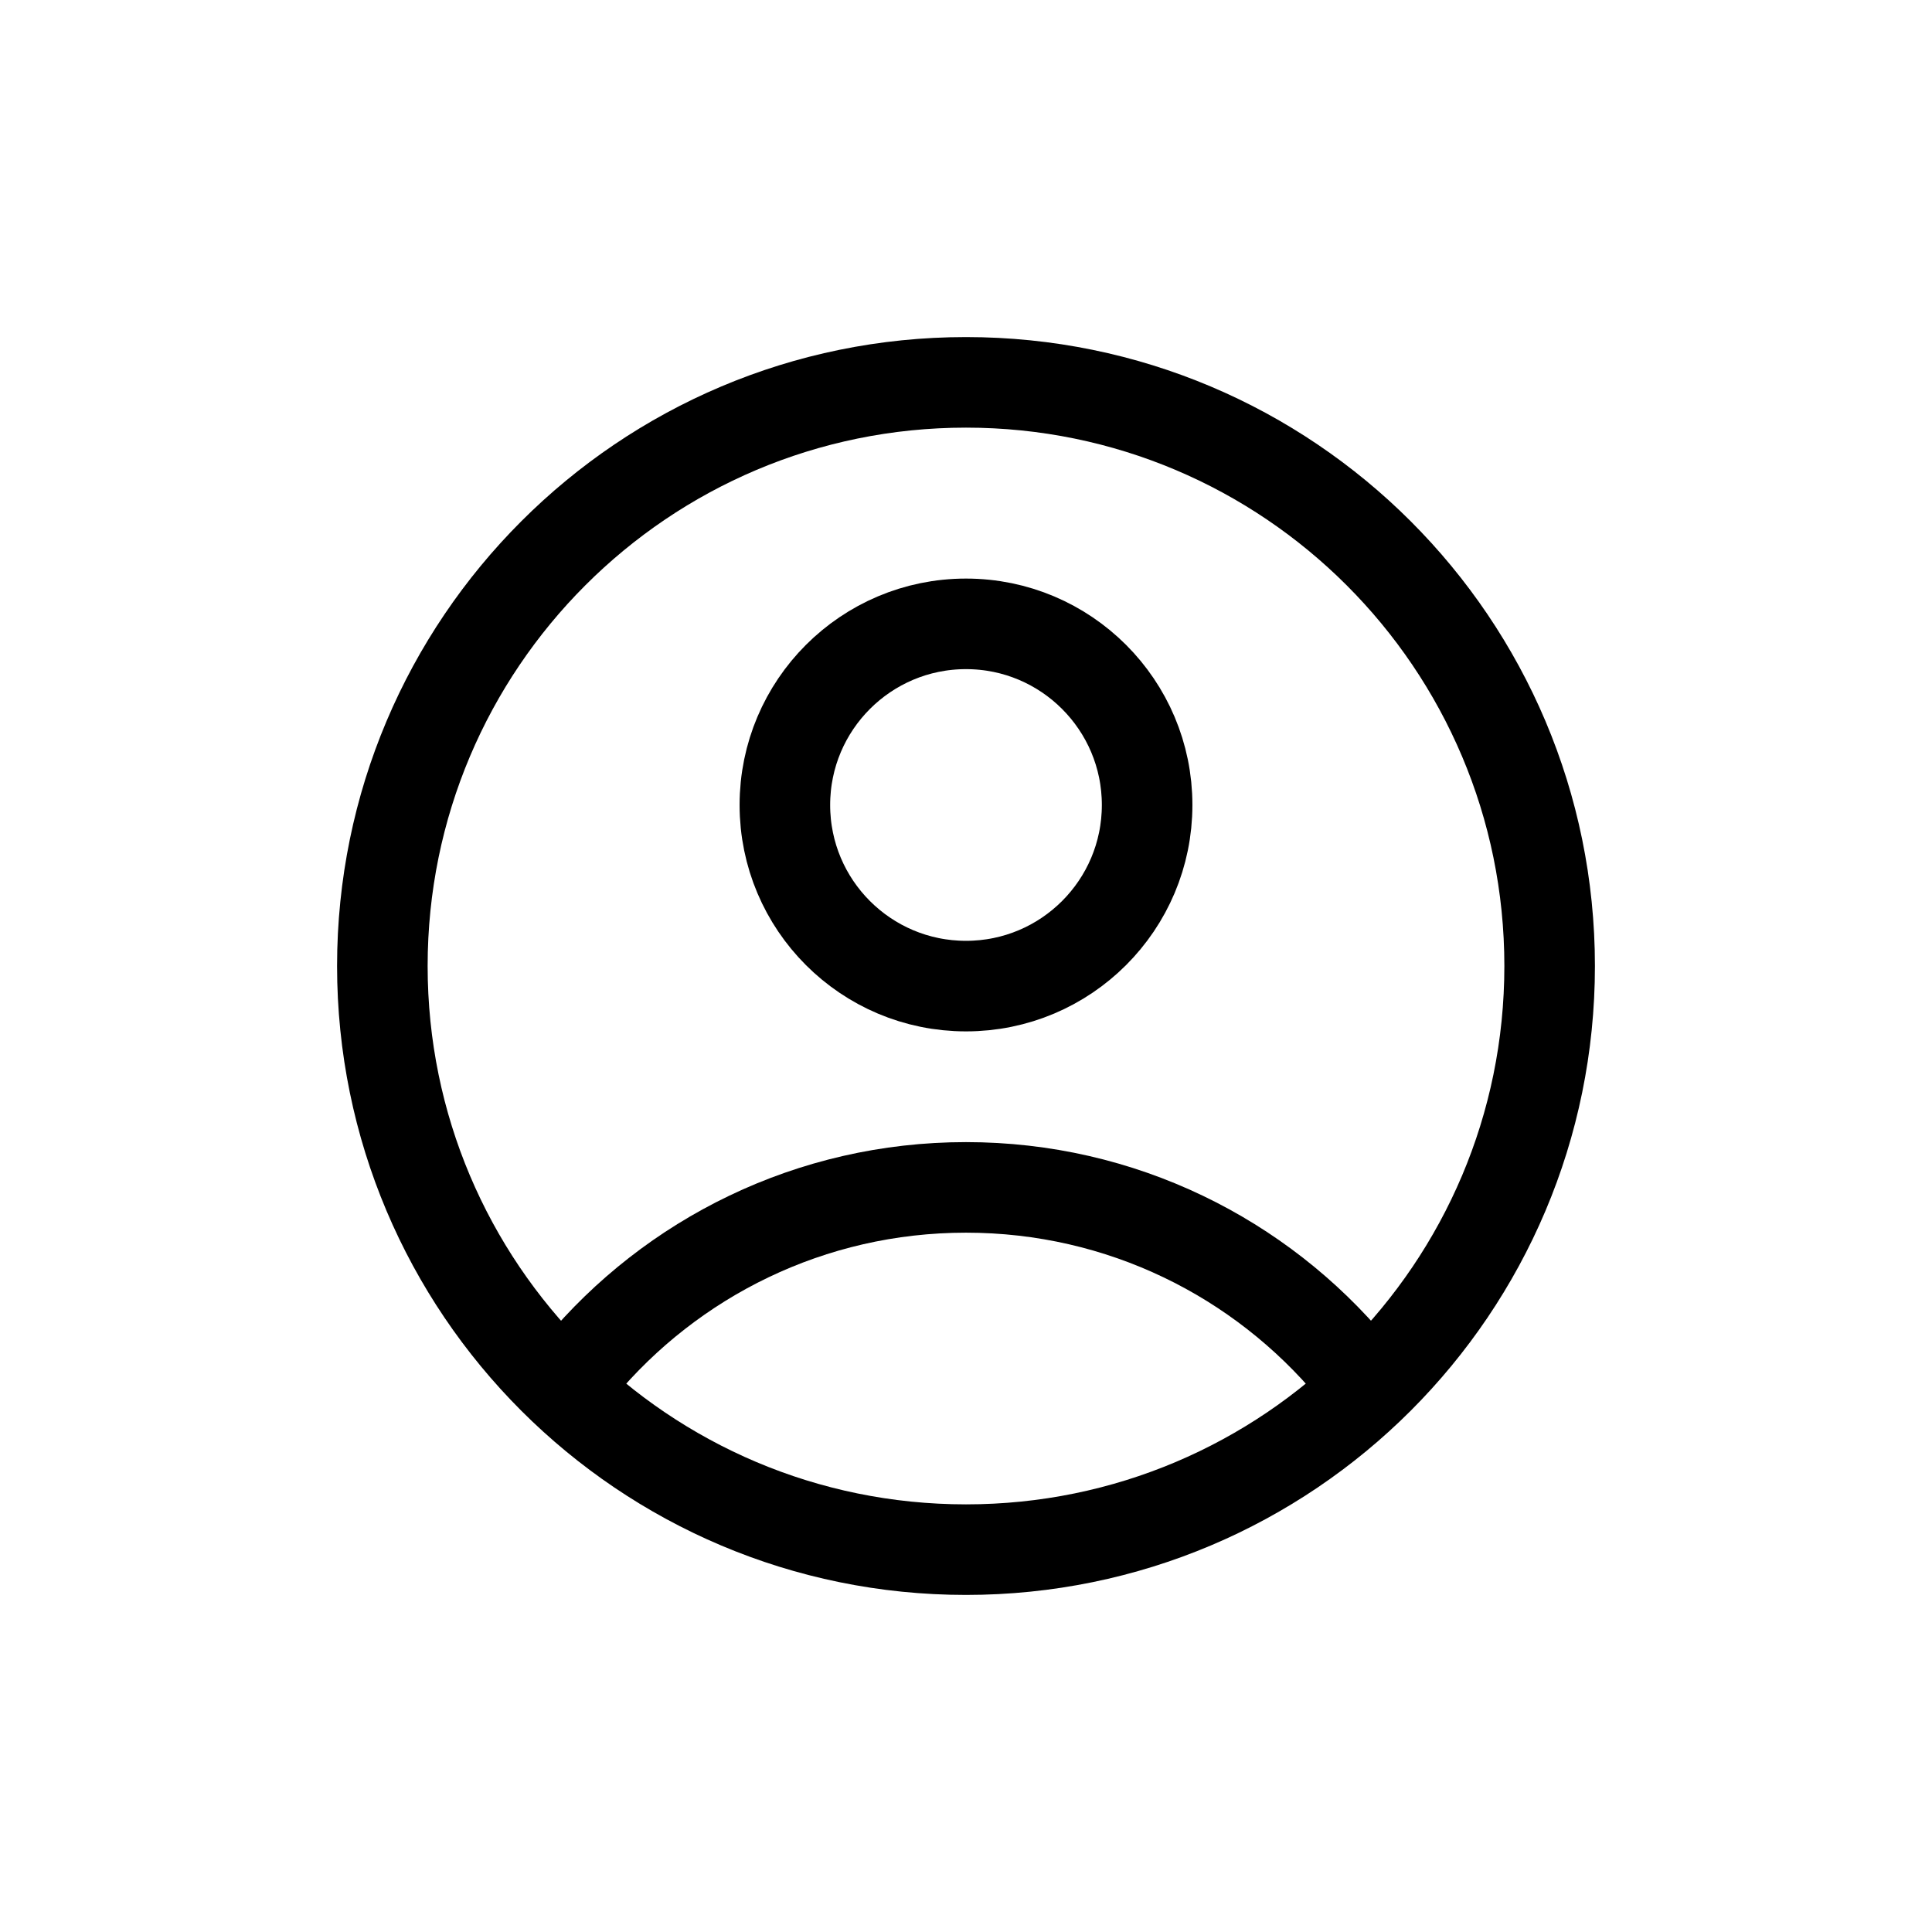 <svg width="32" height="32" viewBox="0 0 32 32" fill="none" xmlns="http://www.w3.org/2000/svg">
<g id="user-circle">
<path id="Vector" d="M25.667 16C25.667 21.339 21.339 25.667 16 25.667C10.661 25.667 6.333 21.339 6.333 16C6.333 10.661 10.661 6.333 16 6.333C21.339 6.333 25.667 10.661 25.667 16Z" stroke="black" style="stroke:black;stroke-opacity:1;" stroke-width="1.5" stroke-linecap="round" stroke-linejoin="round"/>
<path id="Vector_2" d="M19 13.333C19 14.99 17.657 16.333 16 16.333C14.343 16.333 13 14.99 13 13.333C13 11.677 14.343 10.333 16 10.333C17.657 10.333 19 11.677 19 13.333Z" stroke="#141414" style="stroke:#141414;stroke:color(display-p3 0.078 0.078 0.078);stroke-opacity:1;" stroke-width="1.5" stroke-linecap="round" stroke-linejoin="round"/>
<path id="Vector_3" d="M9.597 22.667C11.125 20.833 13.426 19.667 16 19.667C18.574 19.667 20.875 20.833 22.404 22.667" stroke="#141414" style="stroke:#141414;stroke:color(display-p3 0.078 0.078 0.078);stroke-opacity:1;" stroke-width="1.5" stroke-linecap="round" stroke-linejoin="round"/>
</g>
</svg>

